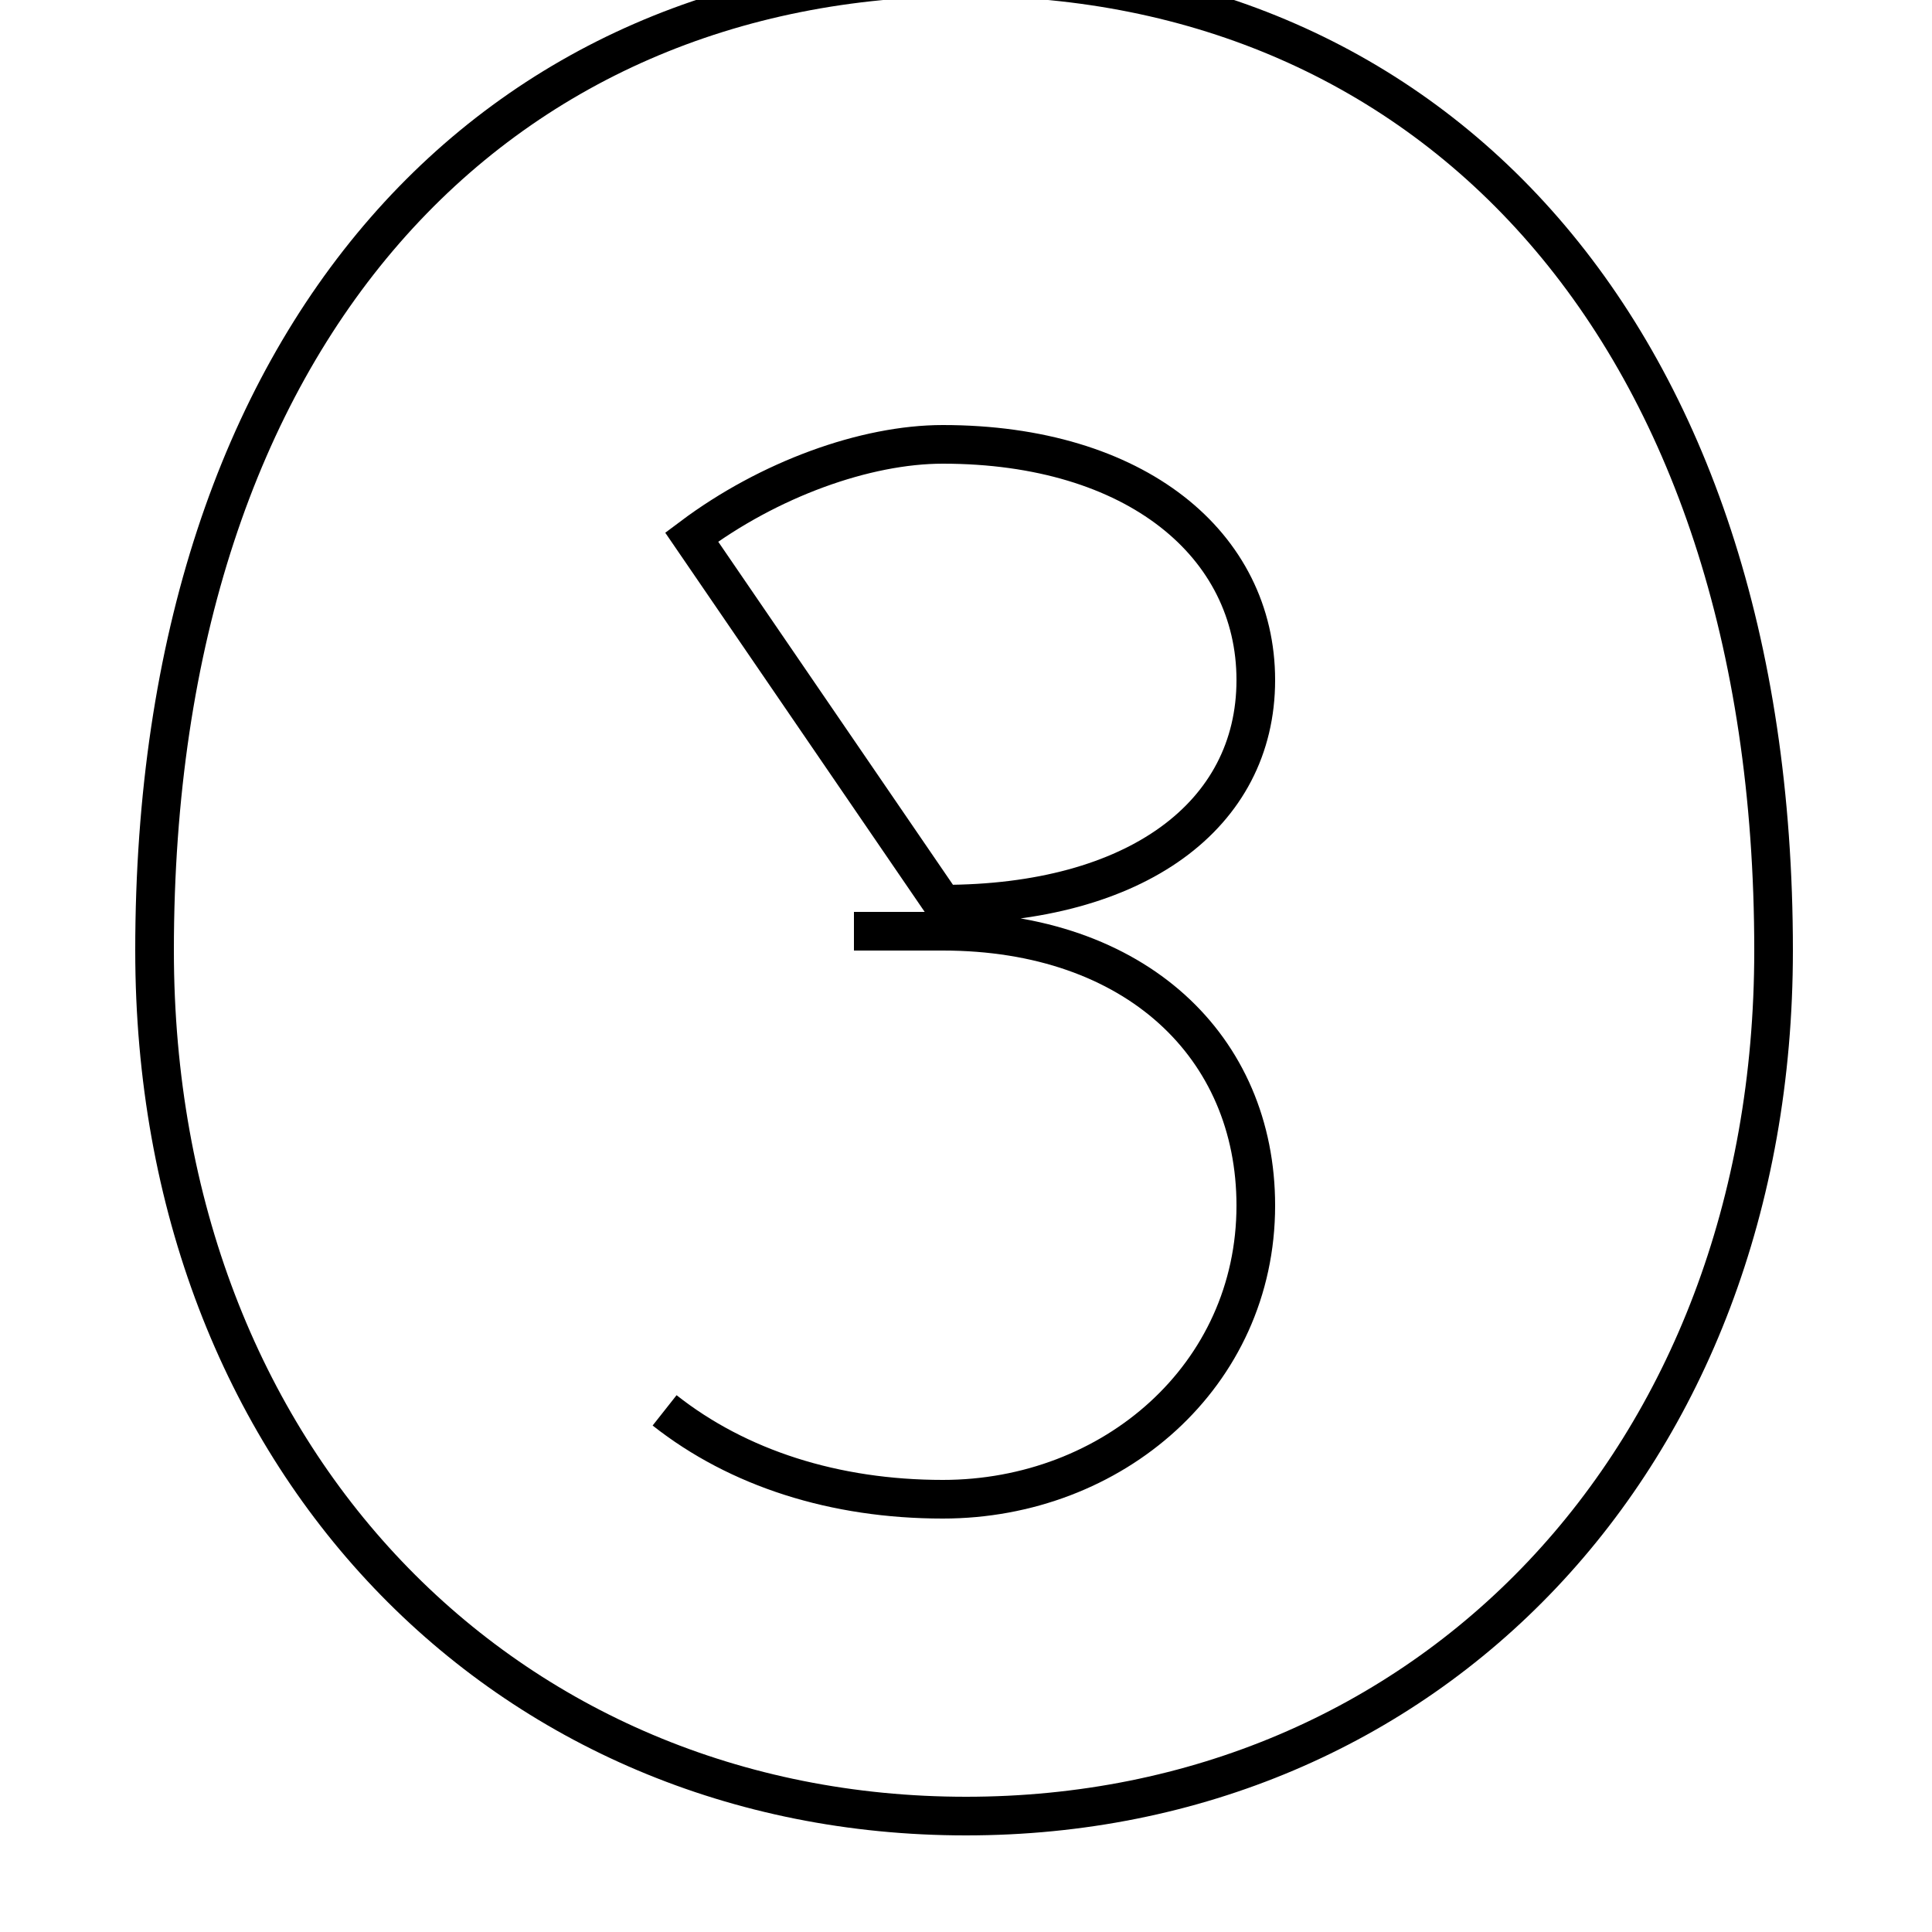 <?xml version='1.0' encoding='utf8'?>
<svg viewBox="0.0 -6.0 50.0 50.0" version="1.1" xmlns="http://www.w3.org/2000/svg">
<rect x="0.0" y="-6.0" width="50.0" height="50.0" fill="#808080" stroke="none"/>
<rect x="-1000" y="-1000" width="2000" height="2000" stroke="white" fill="white"/>
<g style="fill:white;stroke:#000000;  stroke-width:1">
<path d="M 25.0 -44.6 C 37.0 -44.6 45.9 -35.5 45.9 -19.4 C 45.9 -6.2 36.9 3.0 25.0 3.0 C 13.1 3.0 4.0 -6.2 4.0 -19.4 C 4.0 -35.5 12.9 -44.6 25.0 -44.6 Z M 17.2 -7.5 C 19.1 -6.0 21.6 -5.2 24.4 -5.2 C 28.8 -5.2 32.5 -8.4 32.5 -12.8 C 32.5 -16.9 29.4 -19.9 24.4 -19.9 L 22.1 -19.9 M 17.9 -30.1 C 19.9 -31.6 22.4 -32.5 24.4 -32.5 C 29.4 -32.5 32.5 -29.9 32.5 -26.4 C 32.5 -22.9 29.4 -20.6 24.4 -20.6 L 17.9 -30.1 Z" transform="translate(0.0 38.0)" />
</g>
</svg>